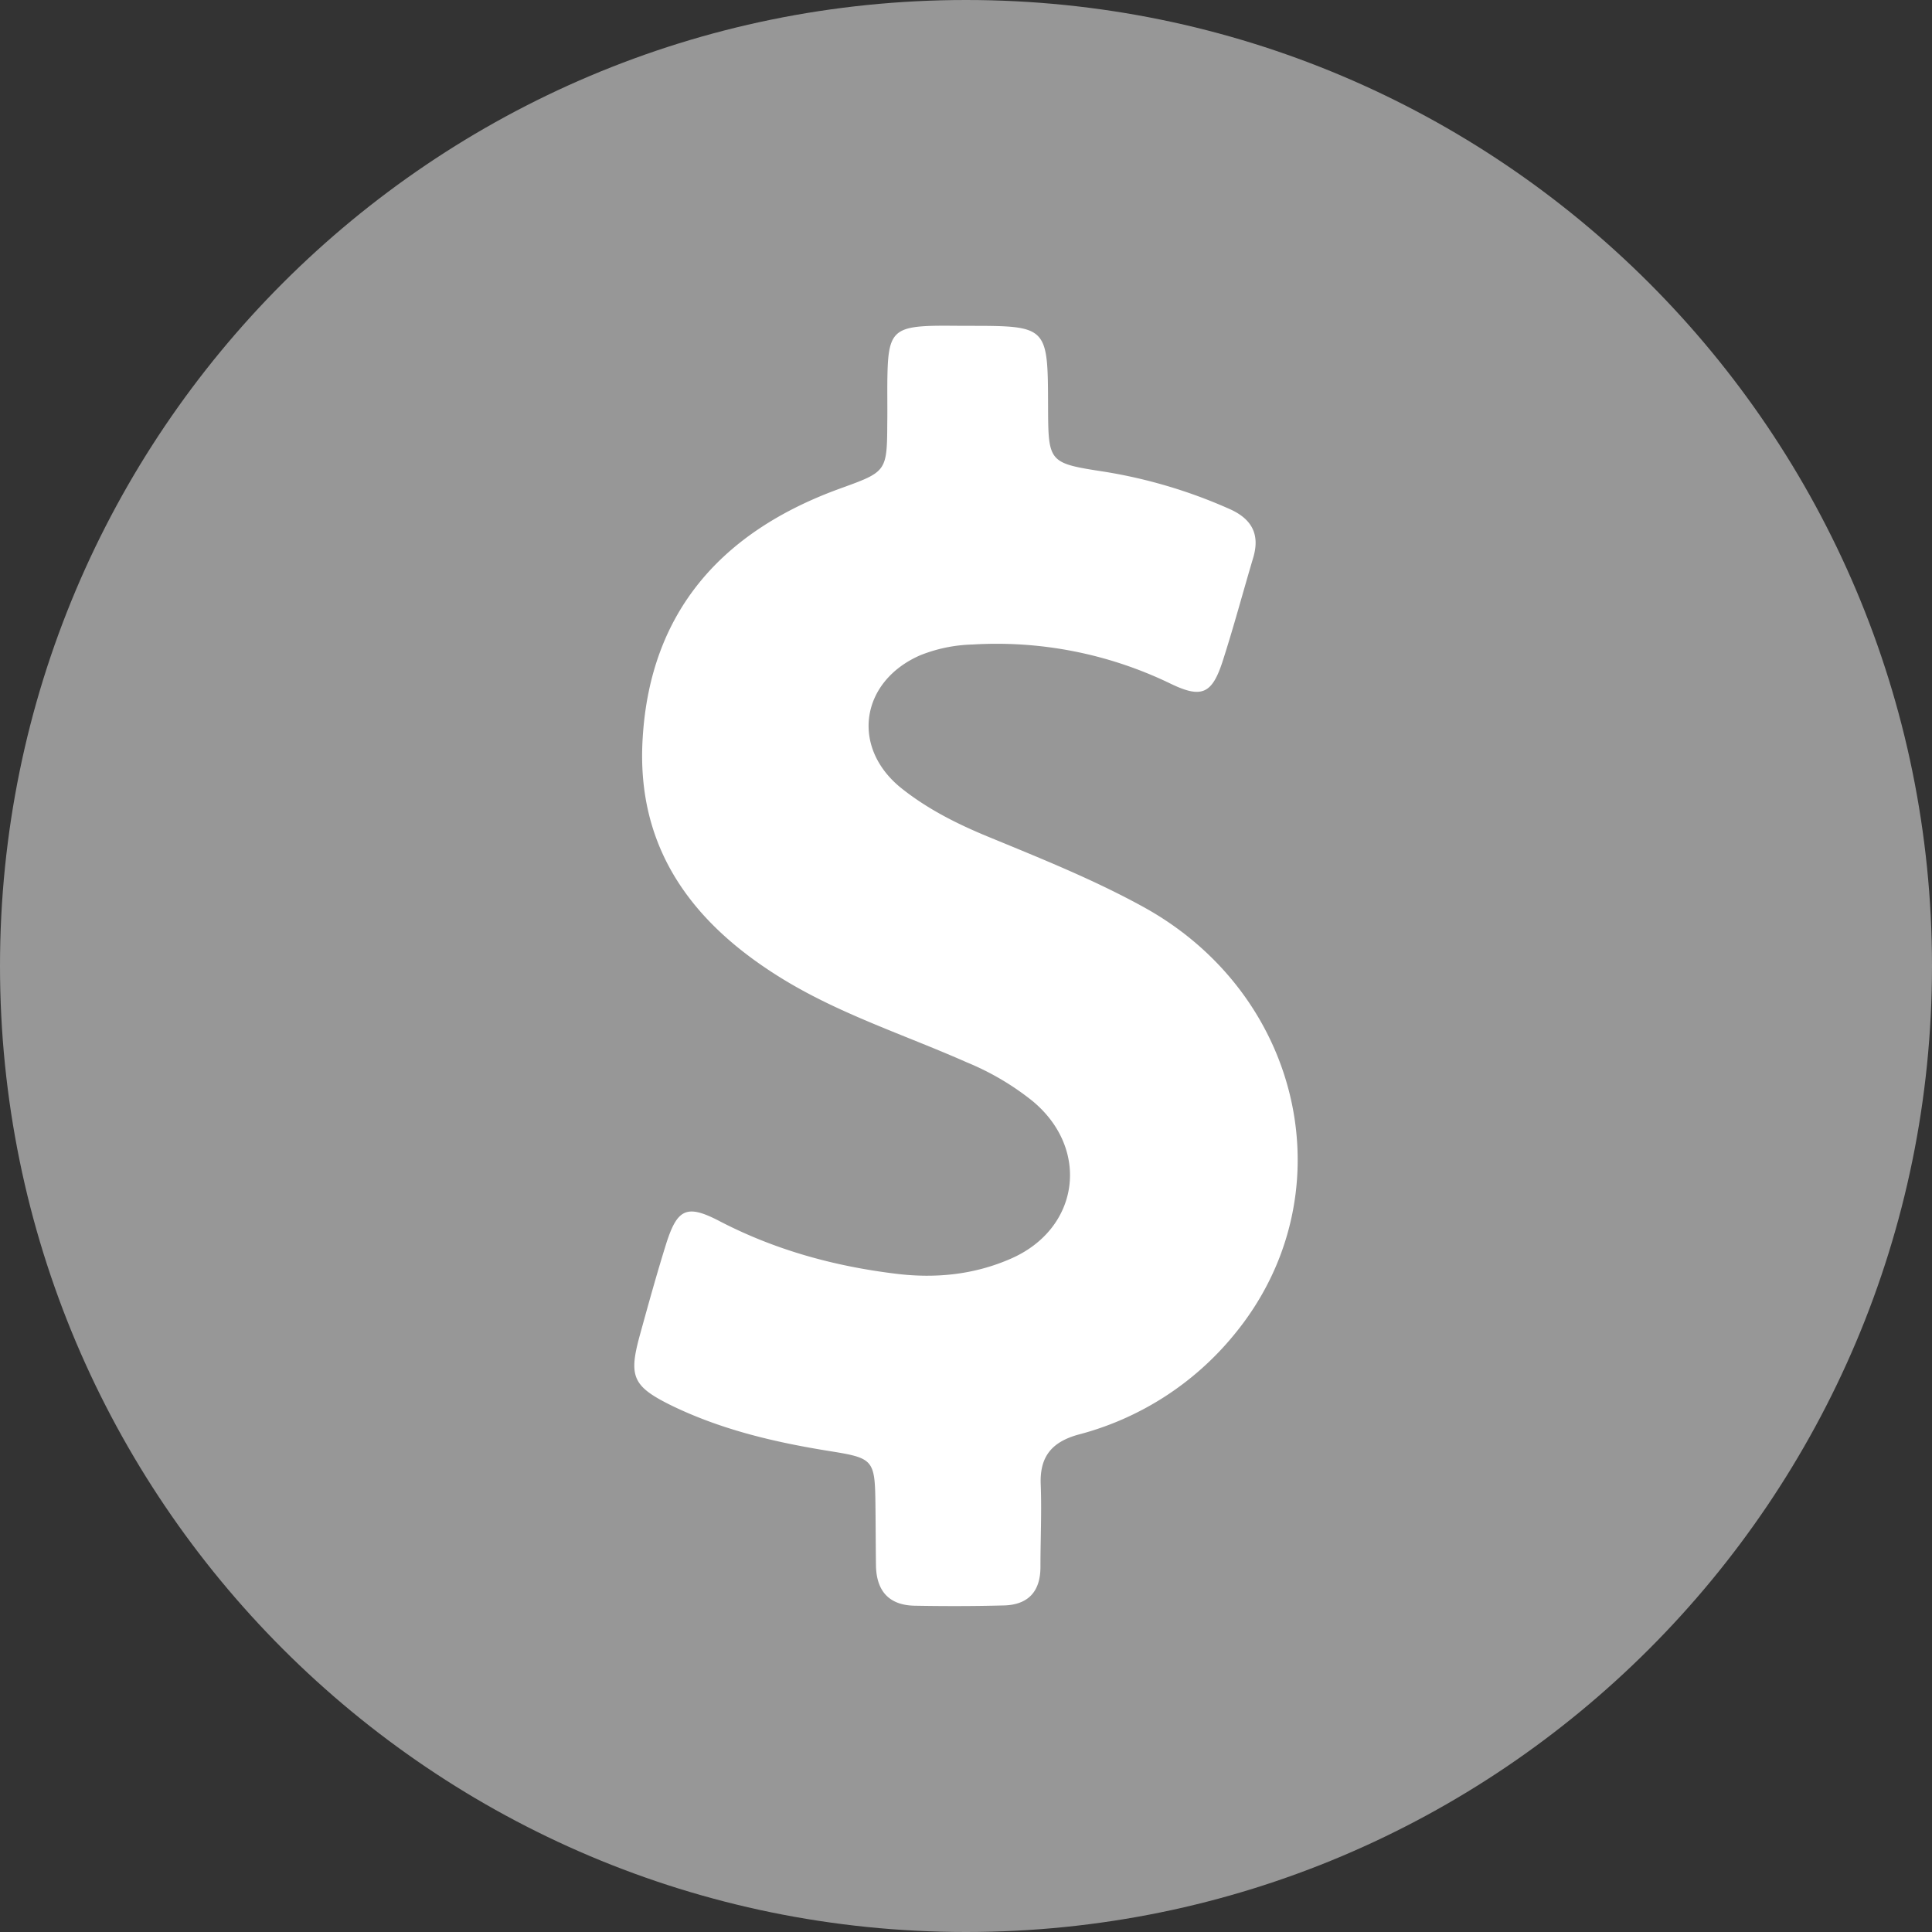 <svg id="Capa_1" data-name="Capa 1" xmlns="http://www.w3.org/2000/svg" viewBox="0 0 512 512"><rect x="0" y="0" width="512" height="512" fill="#333333" stroke="none"/><defs><style>.cls-1{fill:#979797;}.cls-2{fill:#fff;}</style></defs><title>money</title><path class="cls-1" d="M254.55.55c-141.39,0-256,114.61-256,256s114.61,256,256,256,256-114.62,256-256S395.93.55,254.55.55Z" transform="translate(1.45 -0.55)"/><path class="cls-2" d="M301.74,241c-13.32-7.35-27.47-13-41.49-18.78-8.13-3.36-15.91-7.28-22.78-12.75-13.52-10.79-10.93-28.31,4.91-35.25a40,40,0,0,1,13.94-2.87,105.71,105.71,0,0,1,52.42,10.37c8.27,4,11,2.73,13.81-5.89,2.94-9.11,5.4-18.36,8.13-27.54,1.82-6.17-.42-10.23-6.24-12.83a133.72,133.72,0,0,0-33.08-9.88c-15-2.31-15-2.38-15.06-17.45-.07-21.23-.07-21.23-21.38-21.23-3.08,0-6.16-.07-9.25,0-9.95.28-11.63,2-11.91,12-.14,4.49,0,9-.07,13.53-.07,13.31-.14,13.1-12.9,17.73C190,141.44,170.9,162.47,168.87,196.1,167,225.89,182.6,246,207.06,260.65c15.07,9,31.74,14.36,47.72,21.44a70.78,70.78,0,0,1,17.38,10.23c15.35,12.69,12.55,33.78-5.67,41.77-9.74,4.28-20.05,5.33-30.63,4-16.33-2-32-6.31-46.67-13.95-8.62-4.49-11.14-3.29-14.09,6-2.52,8.06-4.76,16.18-7,24.31-3,10.94-1.89,13.53,8.55,18.65,13.32,6.44,27.55,9.74,42.05,12.05,11.35,1.82,11.71,2.31,11.85,14.08.07,5.33.07,10.73.14,16.05.07,6.73,3.29,10.66,10.23,10.8,7.85.14,15.77.14,23.61-.07,6.45-.14,9.75-3.65,9.75-10.17,0-7.28.35-14.64.07-21.93s2.87-11.21,10-13.18a79.11,79.11,0,0,0,41.27-26.49C355.63,317.83,344.2,264.5,301.74,241Z" transform="translate(1.45 -0.55)"/></svg>